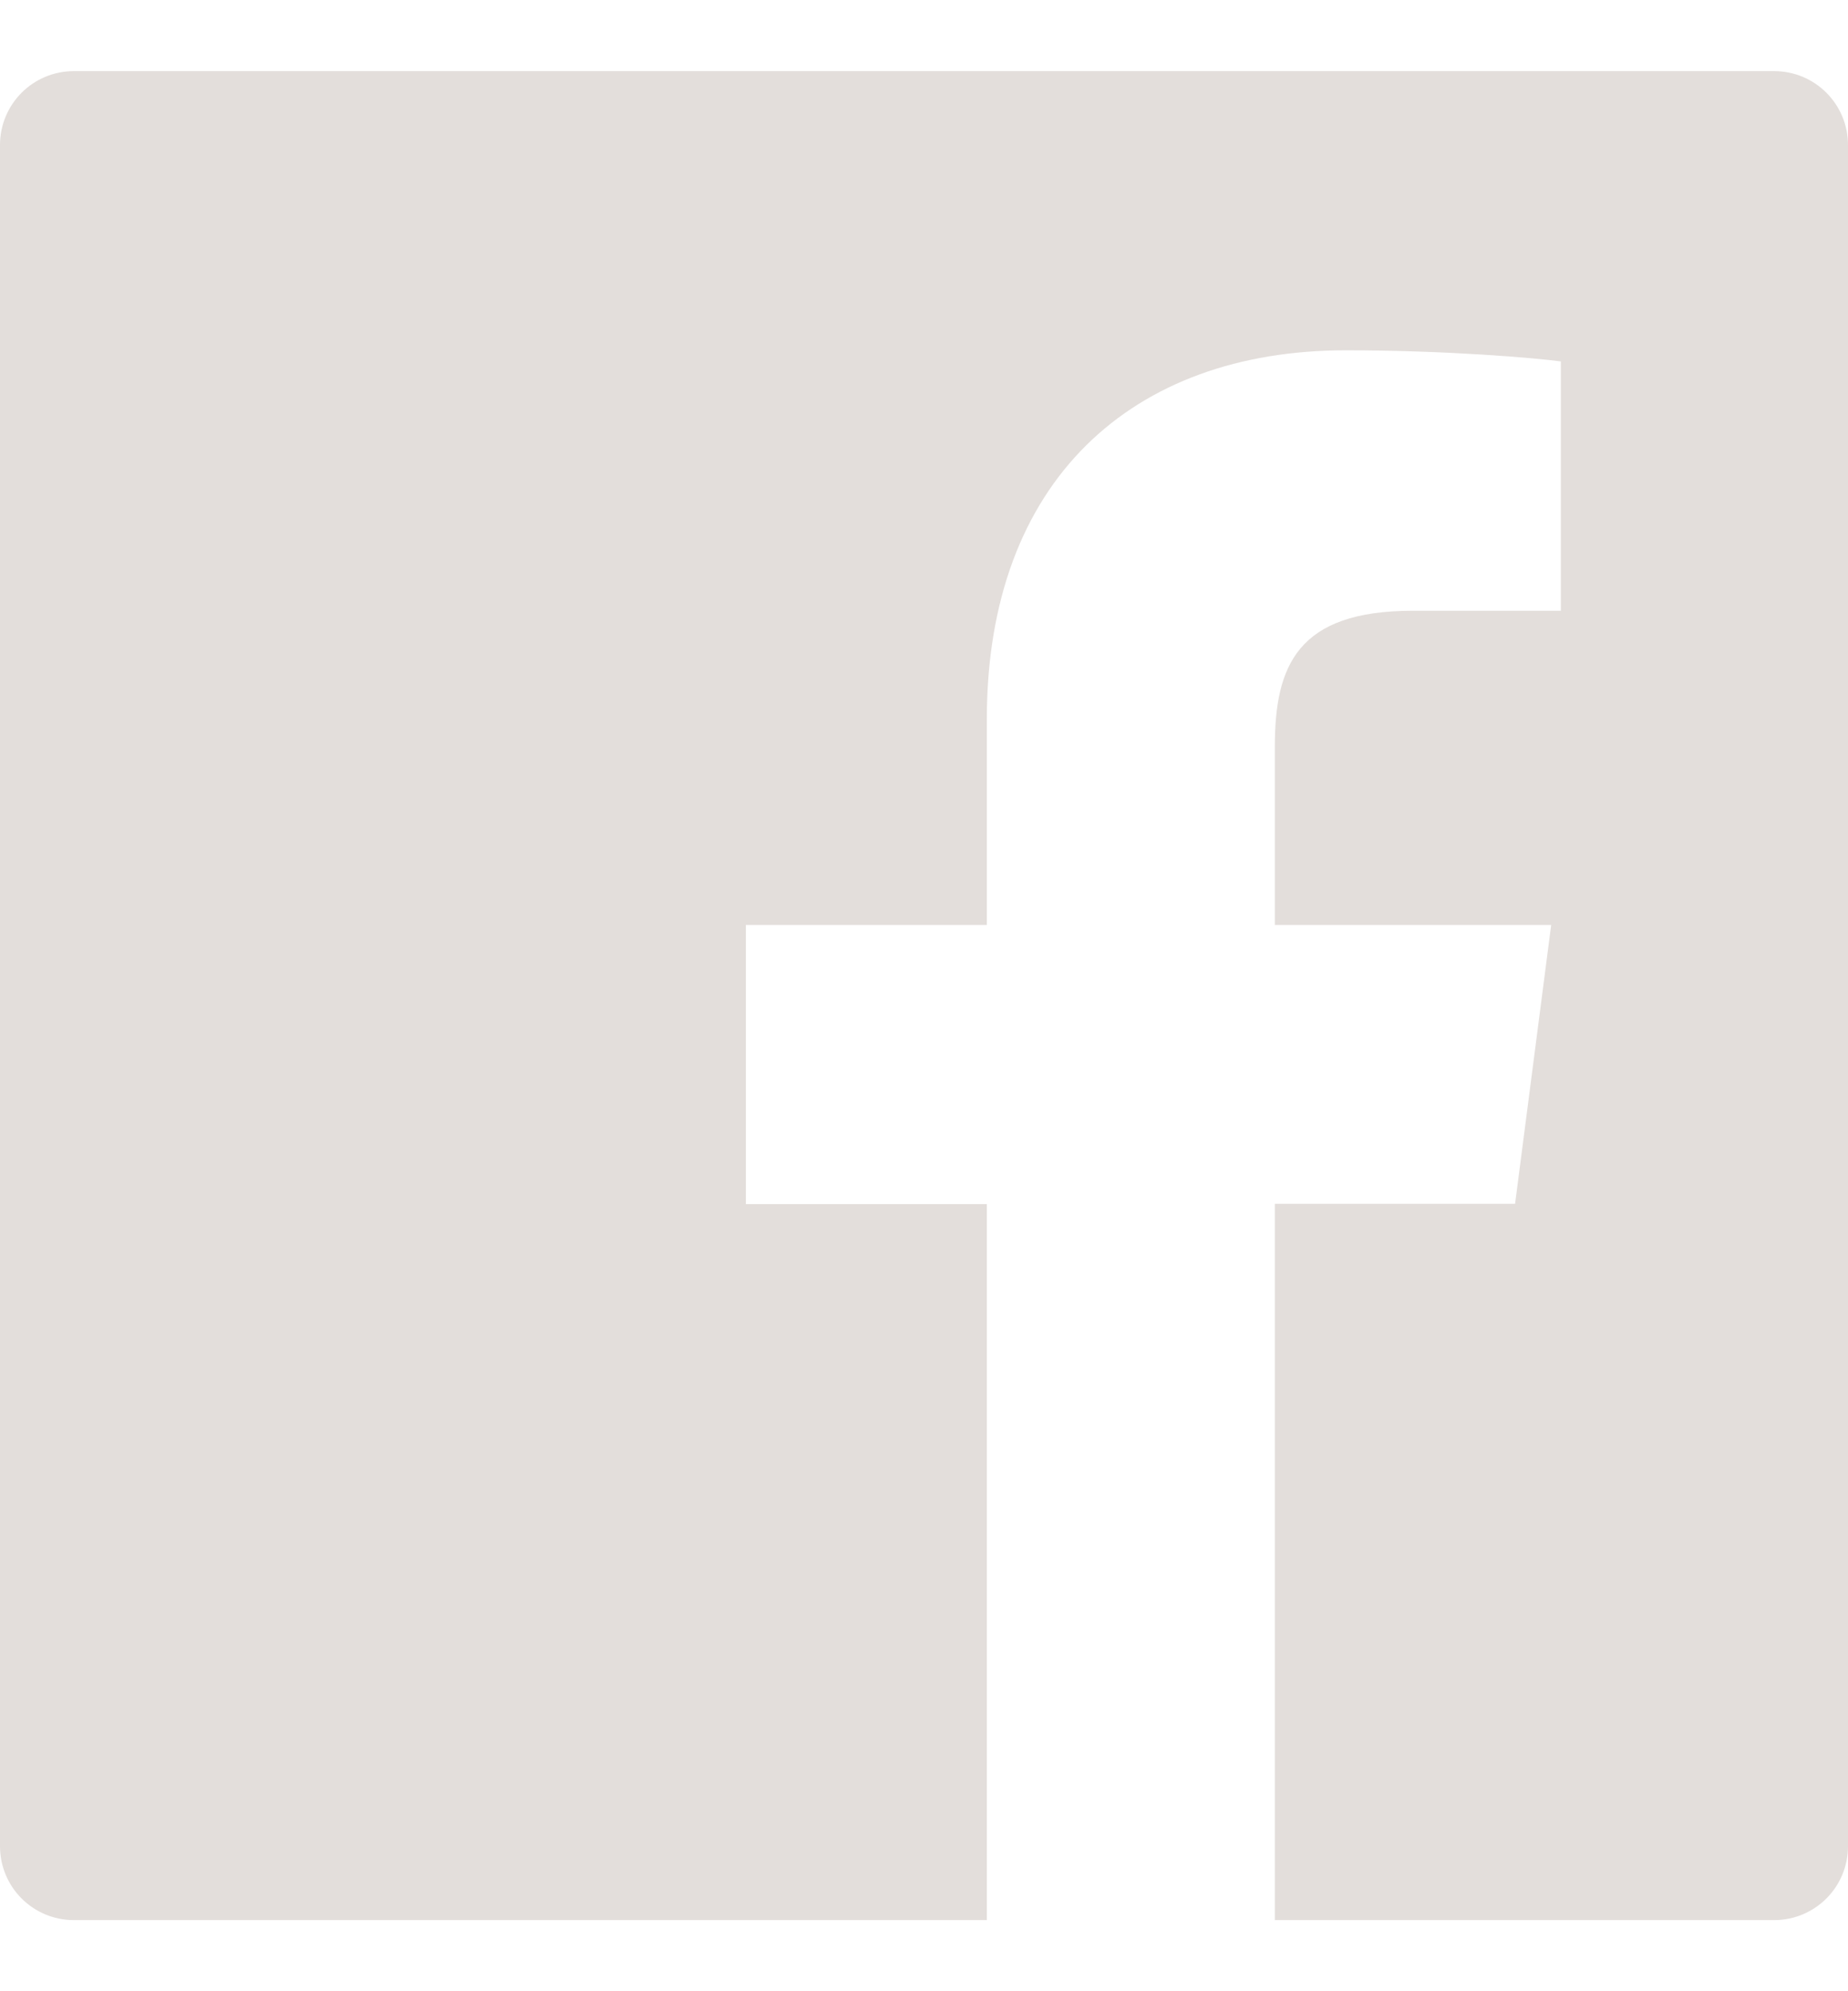 <svg width="13" height="14" viewBox="0 0 13 14" fill="none" xmlns="http://www.w3.org/2000/svg">
<path d="M12.48 0.5H0.52C0.232 0.5 0 0.732 0 1.02V12.98C0 13.268 0.232 13.5 0.52 13.5H12.48C12.768 13.5 13 13.268 13 12.98V1.02C13 0.732 12.768 0.5 12.48 0.5ZM10.979 4.294H9.94C9.126 4.294 8.968 4.681 8.968 5.25V6.503H10.912L10.658 8.464H8.968V13.5H6.942V8.466H5.247V6.503H6.942V5.056C6.942 3.378 7.967 2.463 9.466 2.463C10.184 2.463 10.8 2.517 10.98 2.541V4.294H10.979Z" fill="#E3DEDB"/>
</svg>
